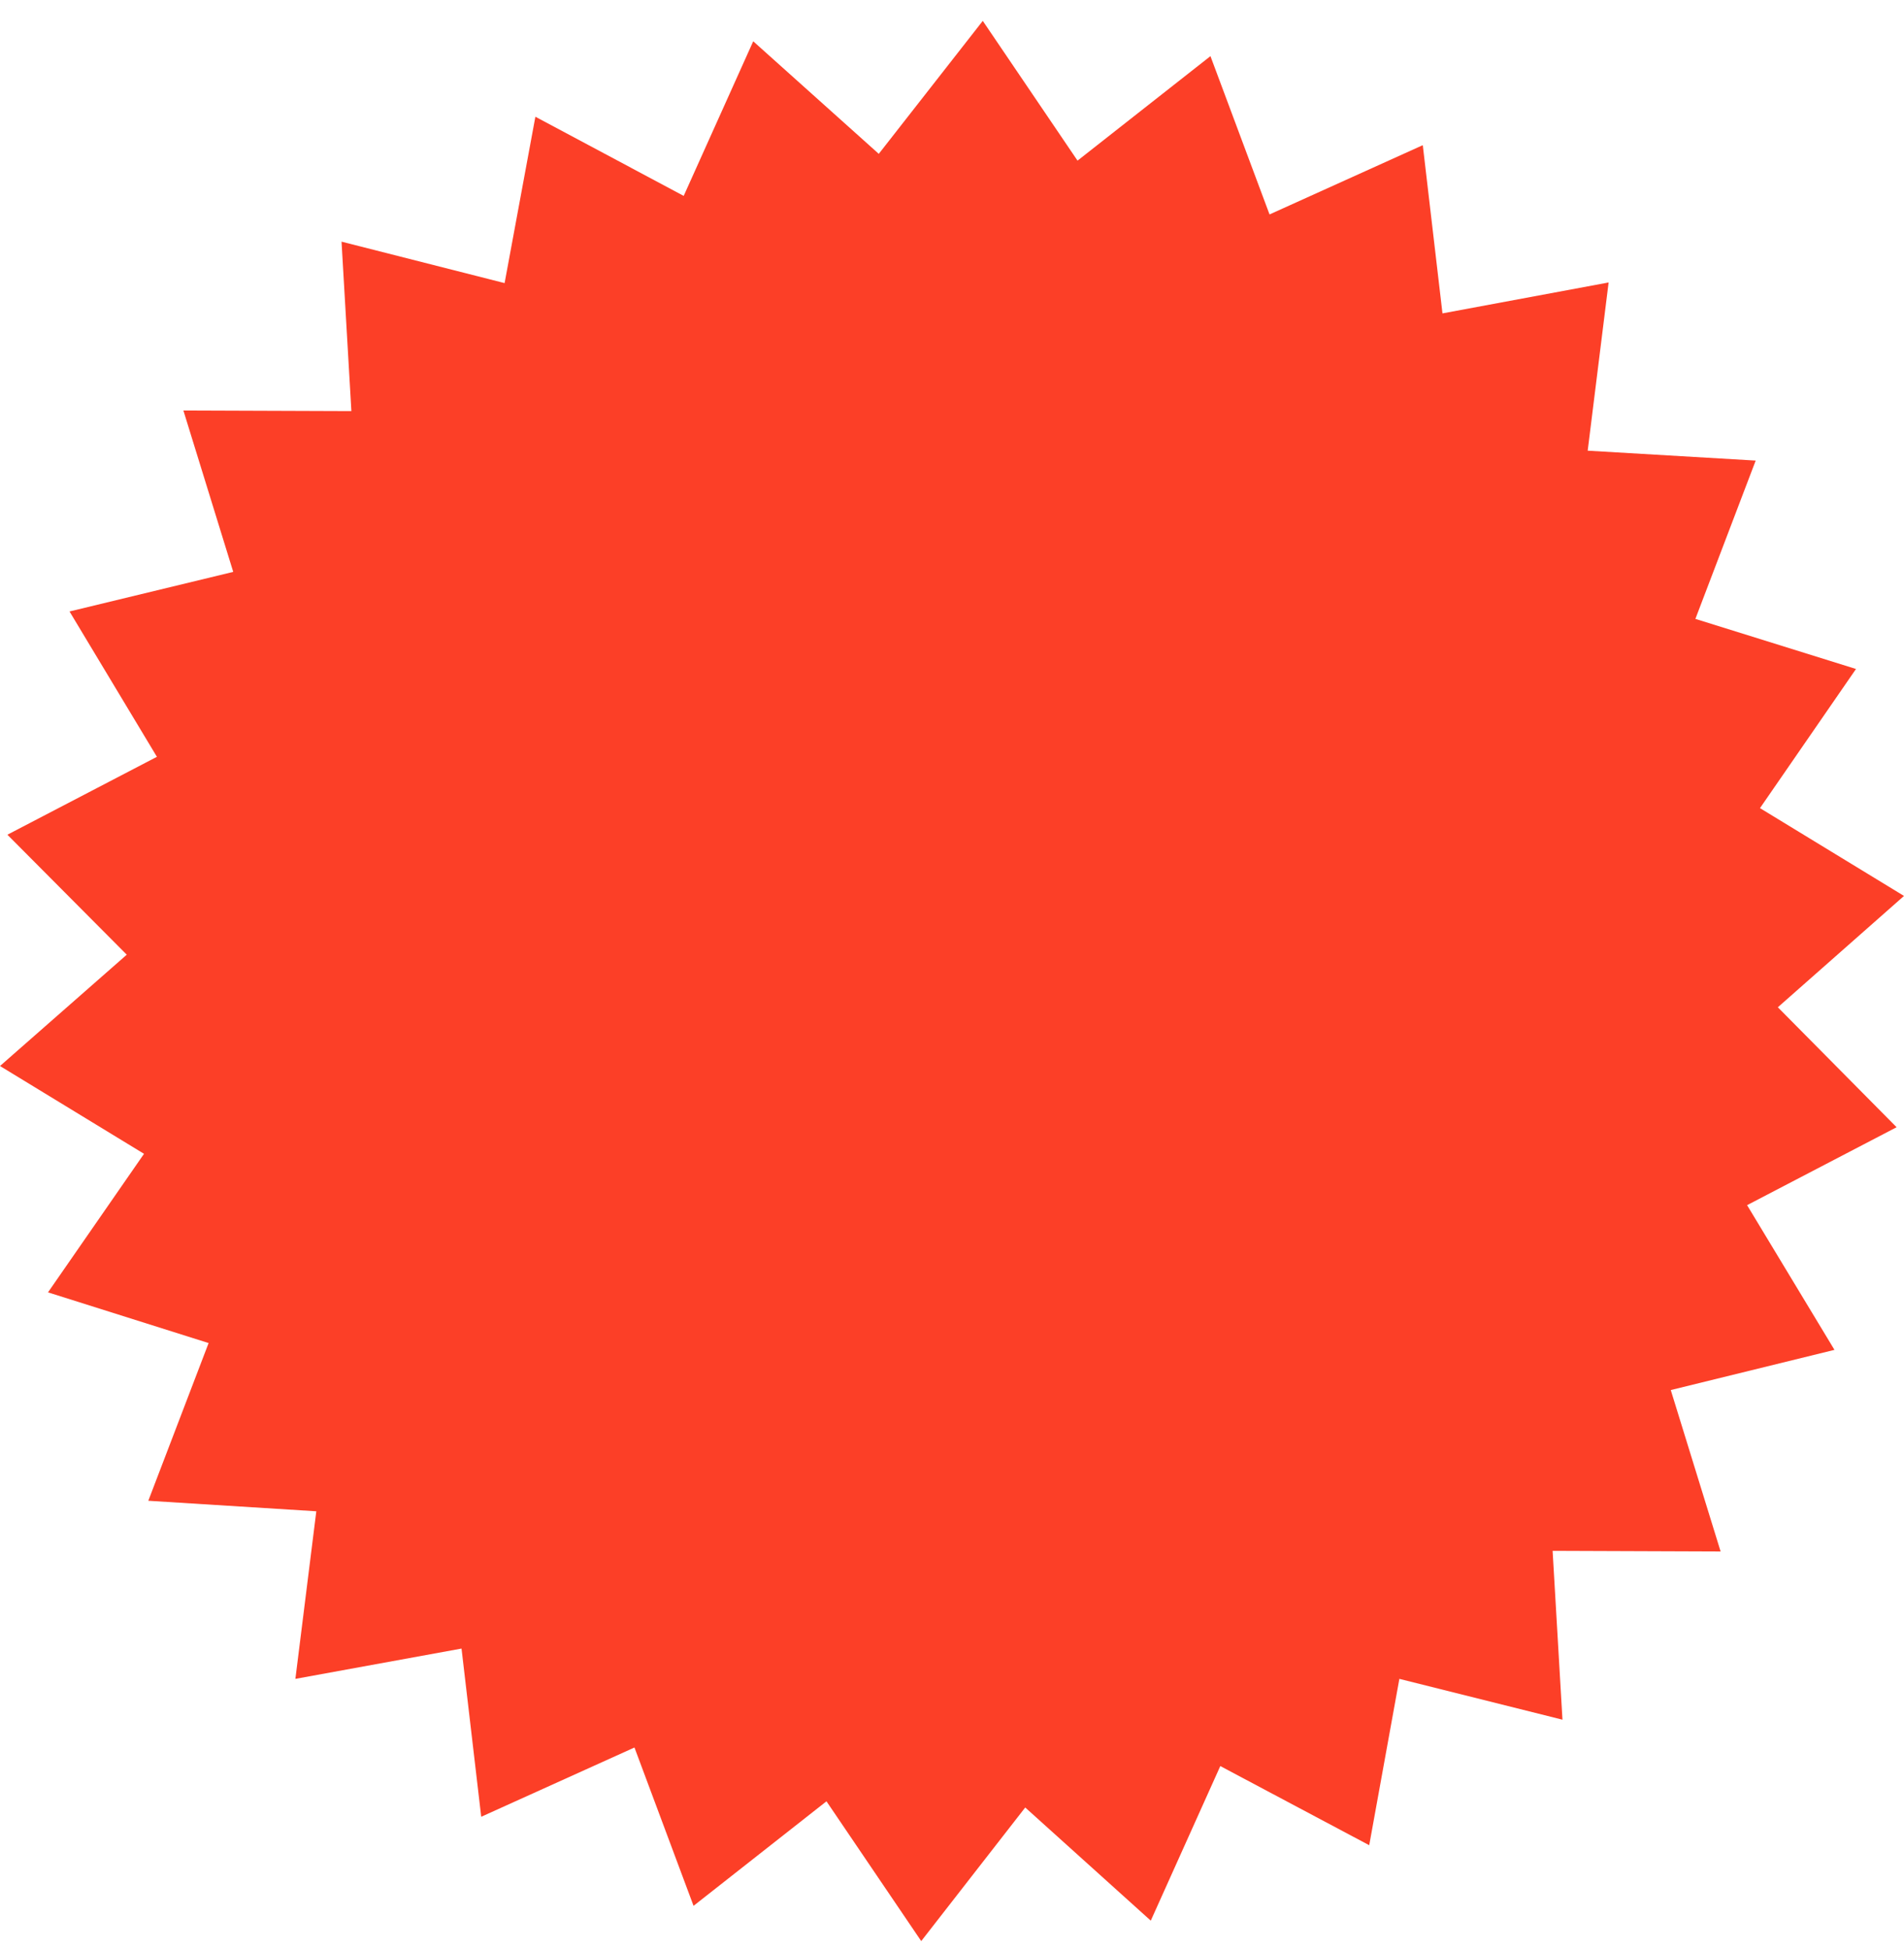 <svg width="85" height="87" viewBox="0 0 85 87" fill="none" xmlns="http://www.w3.org/2000/svg">
<path d="M69.753 76.769L62.472 74.947L61.126 82.373L54.478 78.84L51.374 85.741L45.769 80.689L41.126 86.653L36.896 80.413L30.962 85.079L28.324 78.011L21.483 81.103L20.604 73.594L13.187 74.947L14.121 67.466L6.621 66.996L9.313 59.956L2.143 57.693L6.429 51.508L0 47.588L5.659 42.619L0.33 37.263L7.005 33.785L3.104 27.297L10.412 25.53L8.187 18.325L15.687 18.352L15.247 10.788L22.527 12.638L23.901 5.211L30.522 8.745L33.626 1.843L39.231 6.868L43.874 0.932L48.104 7.171L54.038 2.506L56.676 9.573L63.517 6.481L64.396 13.99L71.813 12.61L70.879 20.119L78.379 20.561L75.687 27.628L82.857 29.864L78.571 36.076L85 39.996L79.368 44.966L84.67 50.321L77.995 53.8L81.896 60.26L74.588 62.054L76.813 69.26L69.313 69.232L69.753 76.769Z" fill="#FC3F27"/>
</svg>
